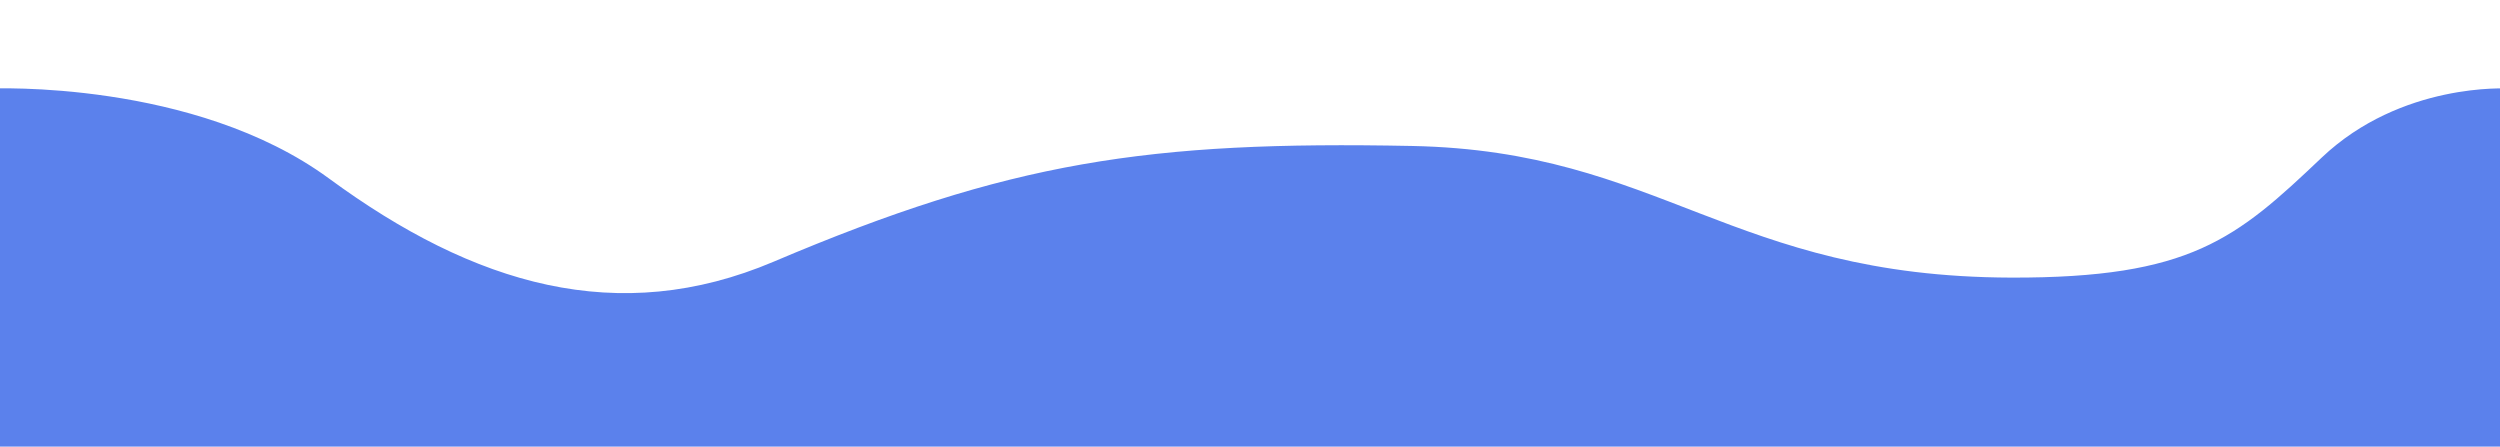 <svg xmlns="http://www.w3.org/2000/svg" width="1920" height="343" viewBox="0 0 1920 343">
	<defs>
		<style>
			.st0{fill:#5B81EC;}
		</style>
	</defs>
	<path class="st0" d="M-7,68c0,0,156-7,259.7,69.1c111.8,82.1,222.3,114.4,341.4,63.9c181.1-76.9,287.8-92.9,490.2-88.9
	c191.3,3.8,244.5,100.4,460.1,101.1c138,0.4,172.9-29.7,238.6-92.1c61.3-58.2,143-53.1,143-53.1v275.5H-7V68z"/>
</svg>
